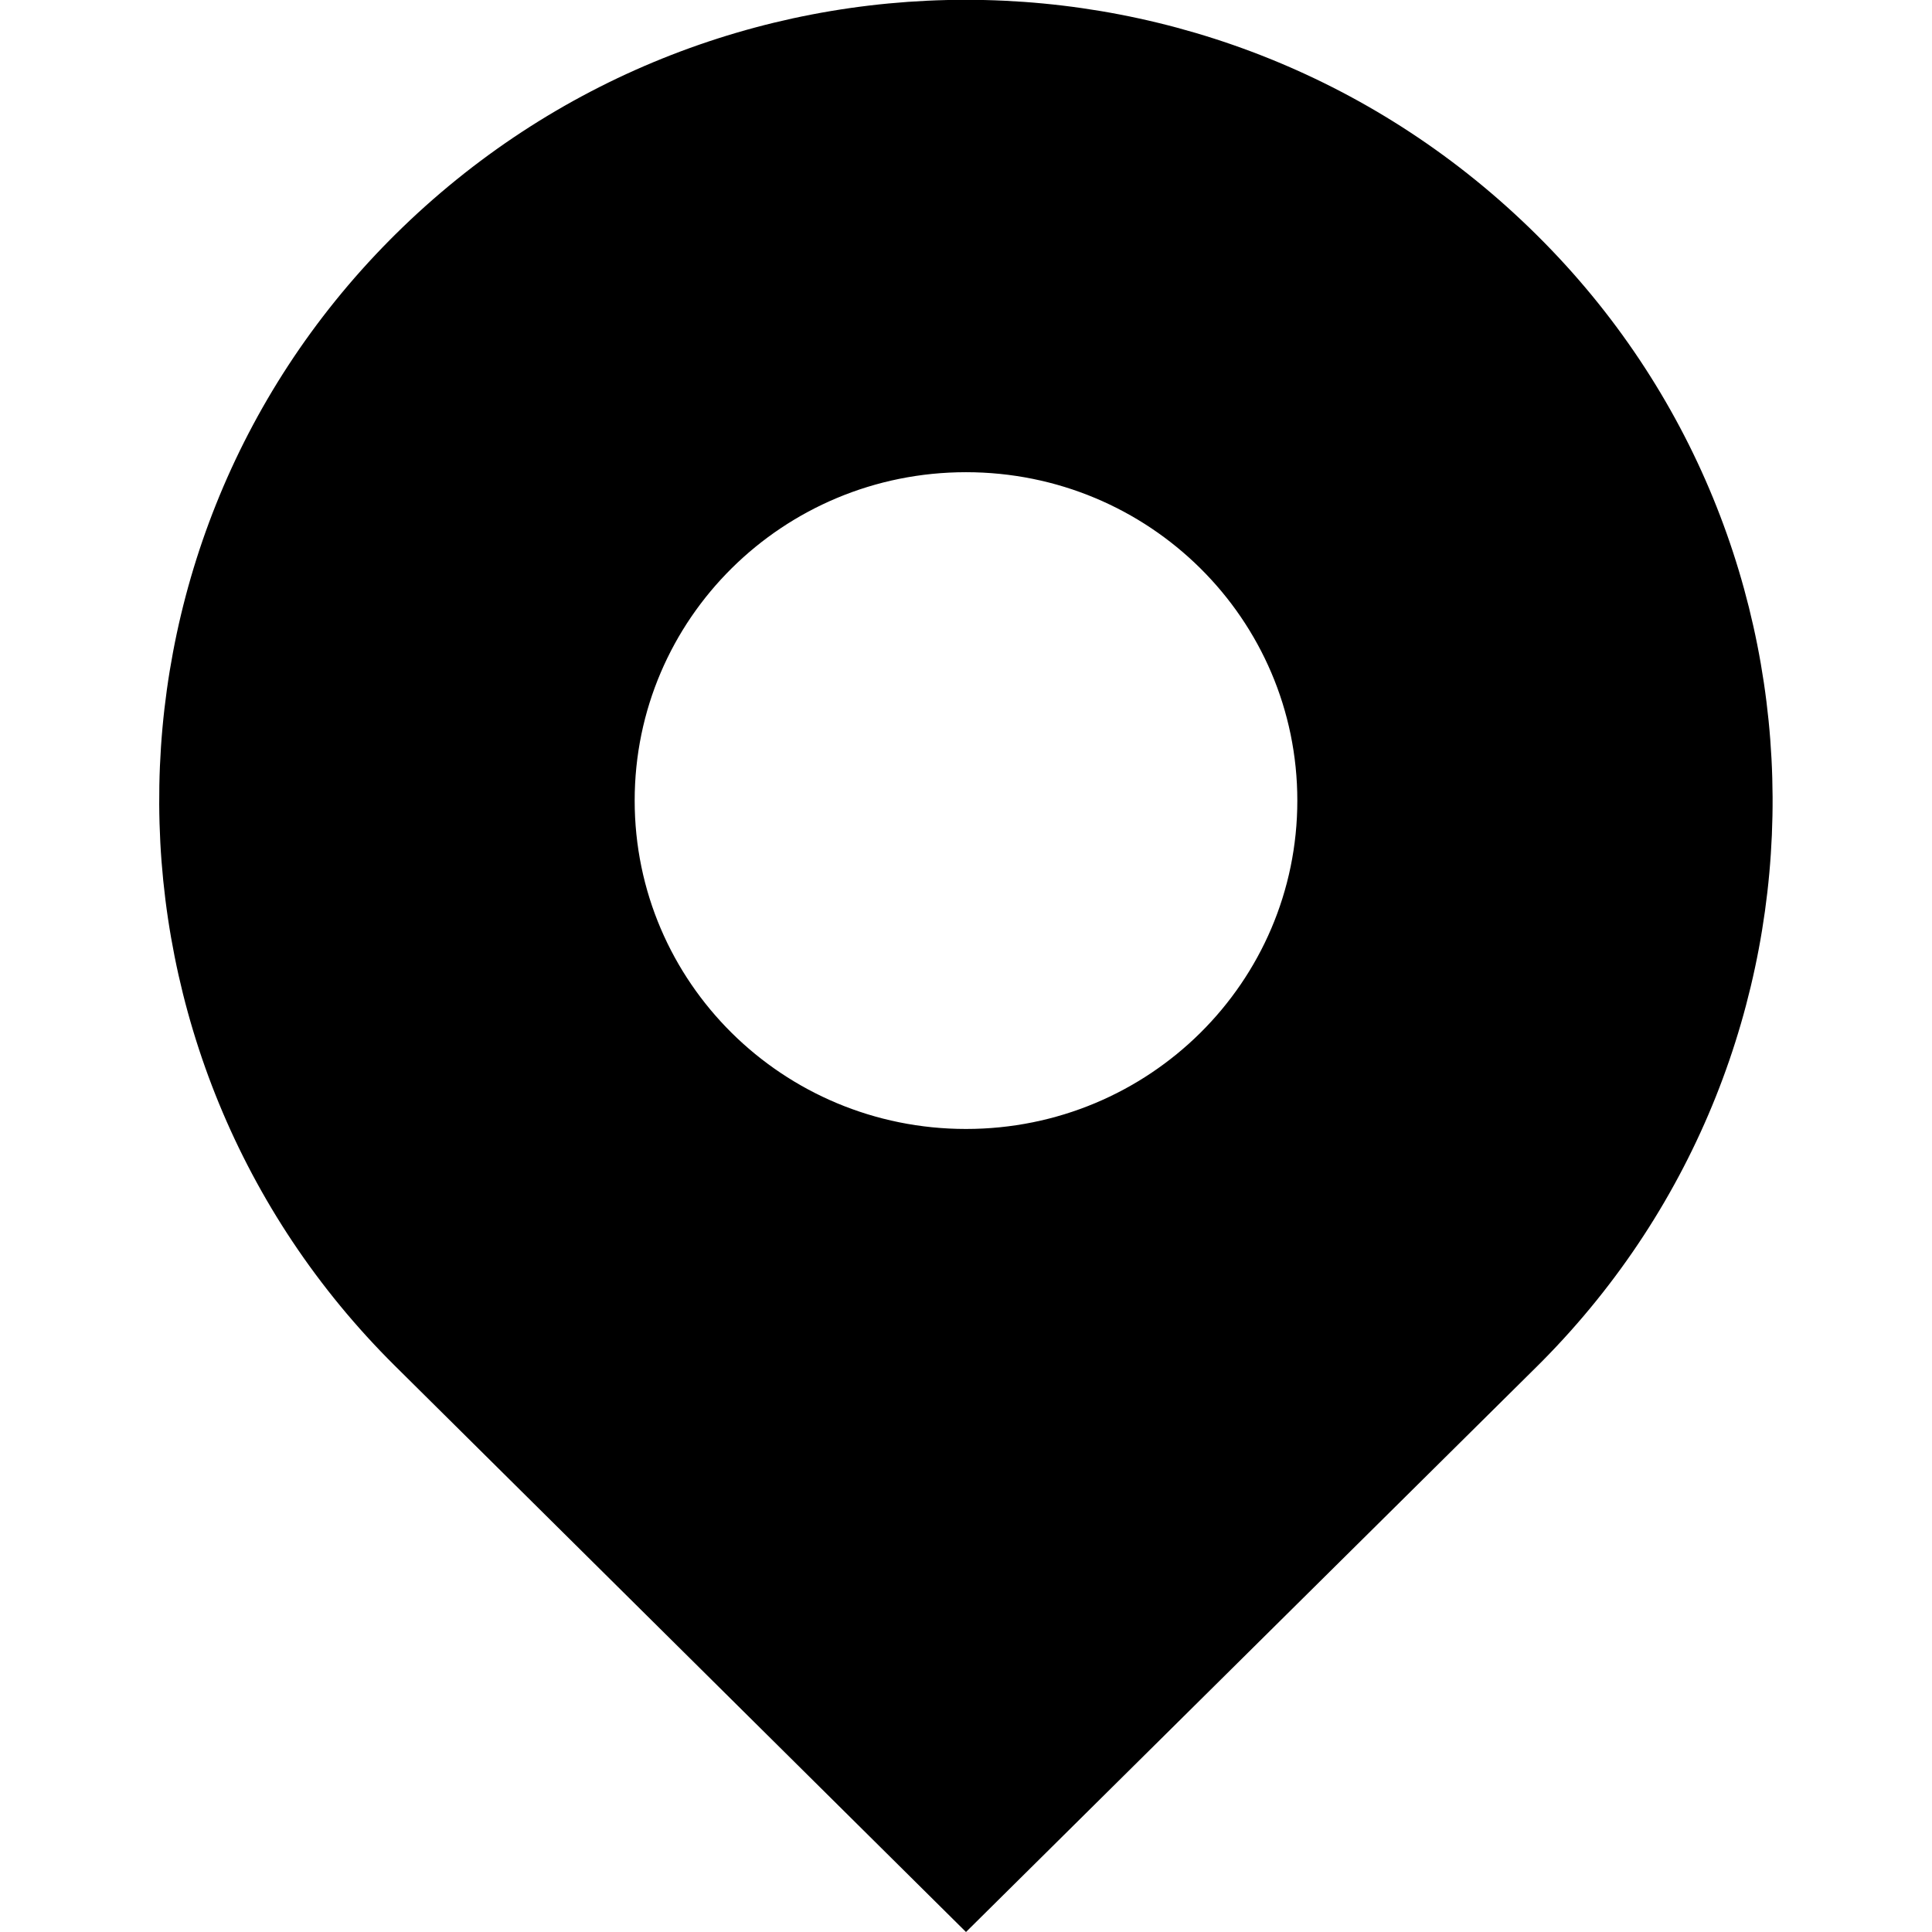 <?xml version="1.0" encoding="utf-8"?>
<!-- Generator: Adobe Illustrator 24.0.2, SVG Export Plug-In . SVG Version: 6.00 Build 0)  -->
<svg version="1.1" id="Capa_1" xmlns="http://www.w3.org/2000/svg" xmlns:xlink="http://www.w3.org/1999/xlink" x="0px" y="0px"
	 viewBox="0 0 393.6 393.6" style="enable-background:new 0 0 393.6 393.6;" xml:space="preserve">
<style type="text/css">
	.st0{fill-rule:evenodd;clip-rule:evenodd;}
</style>
<path class="st0" d="M313.1,47.9c63.6,63,64.1,165.7,1.1,229.4l-1.1,1.1L196.8,393.6L80.5,278.3c-63.6-63-64.2-165.7-1.1-229.4
	l1.1-1.1C144.9-16,248.7-16,313.1,47.9L313.1,47.9z M196.8,96.2c-37.3,0-67.5,29.9-67.5,66.9s30.2,66.9,67.5,66.9
	s67.5-29.9,67.5-66.9S234.1,96.2,196.8,96.2z"/>
</svg>
